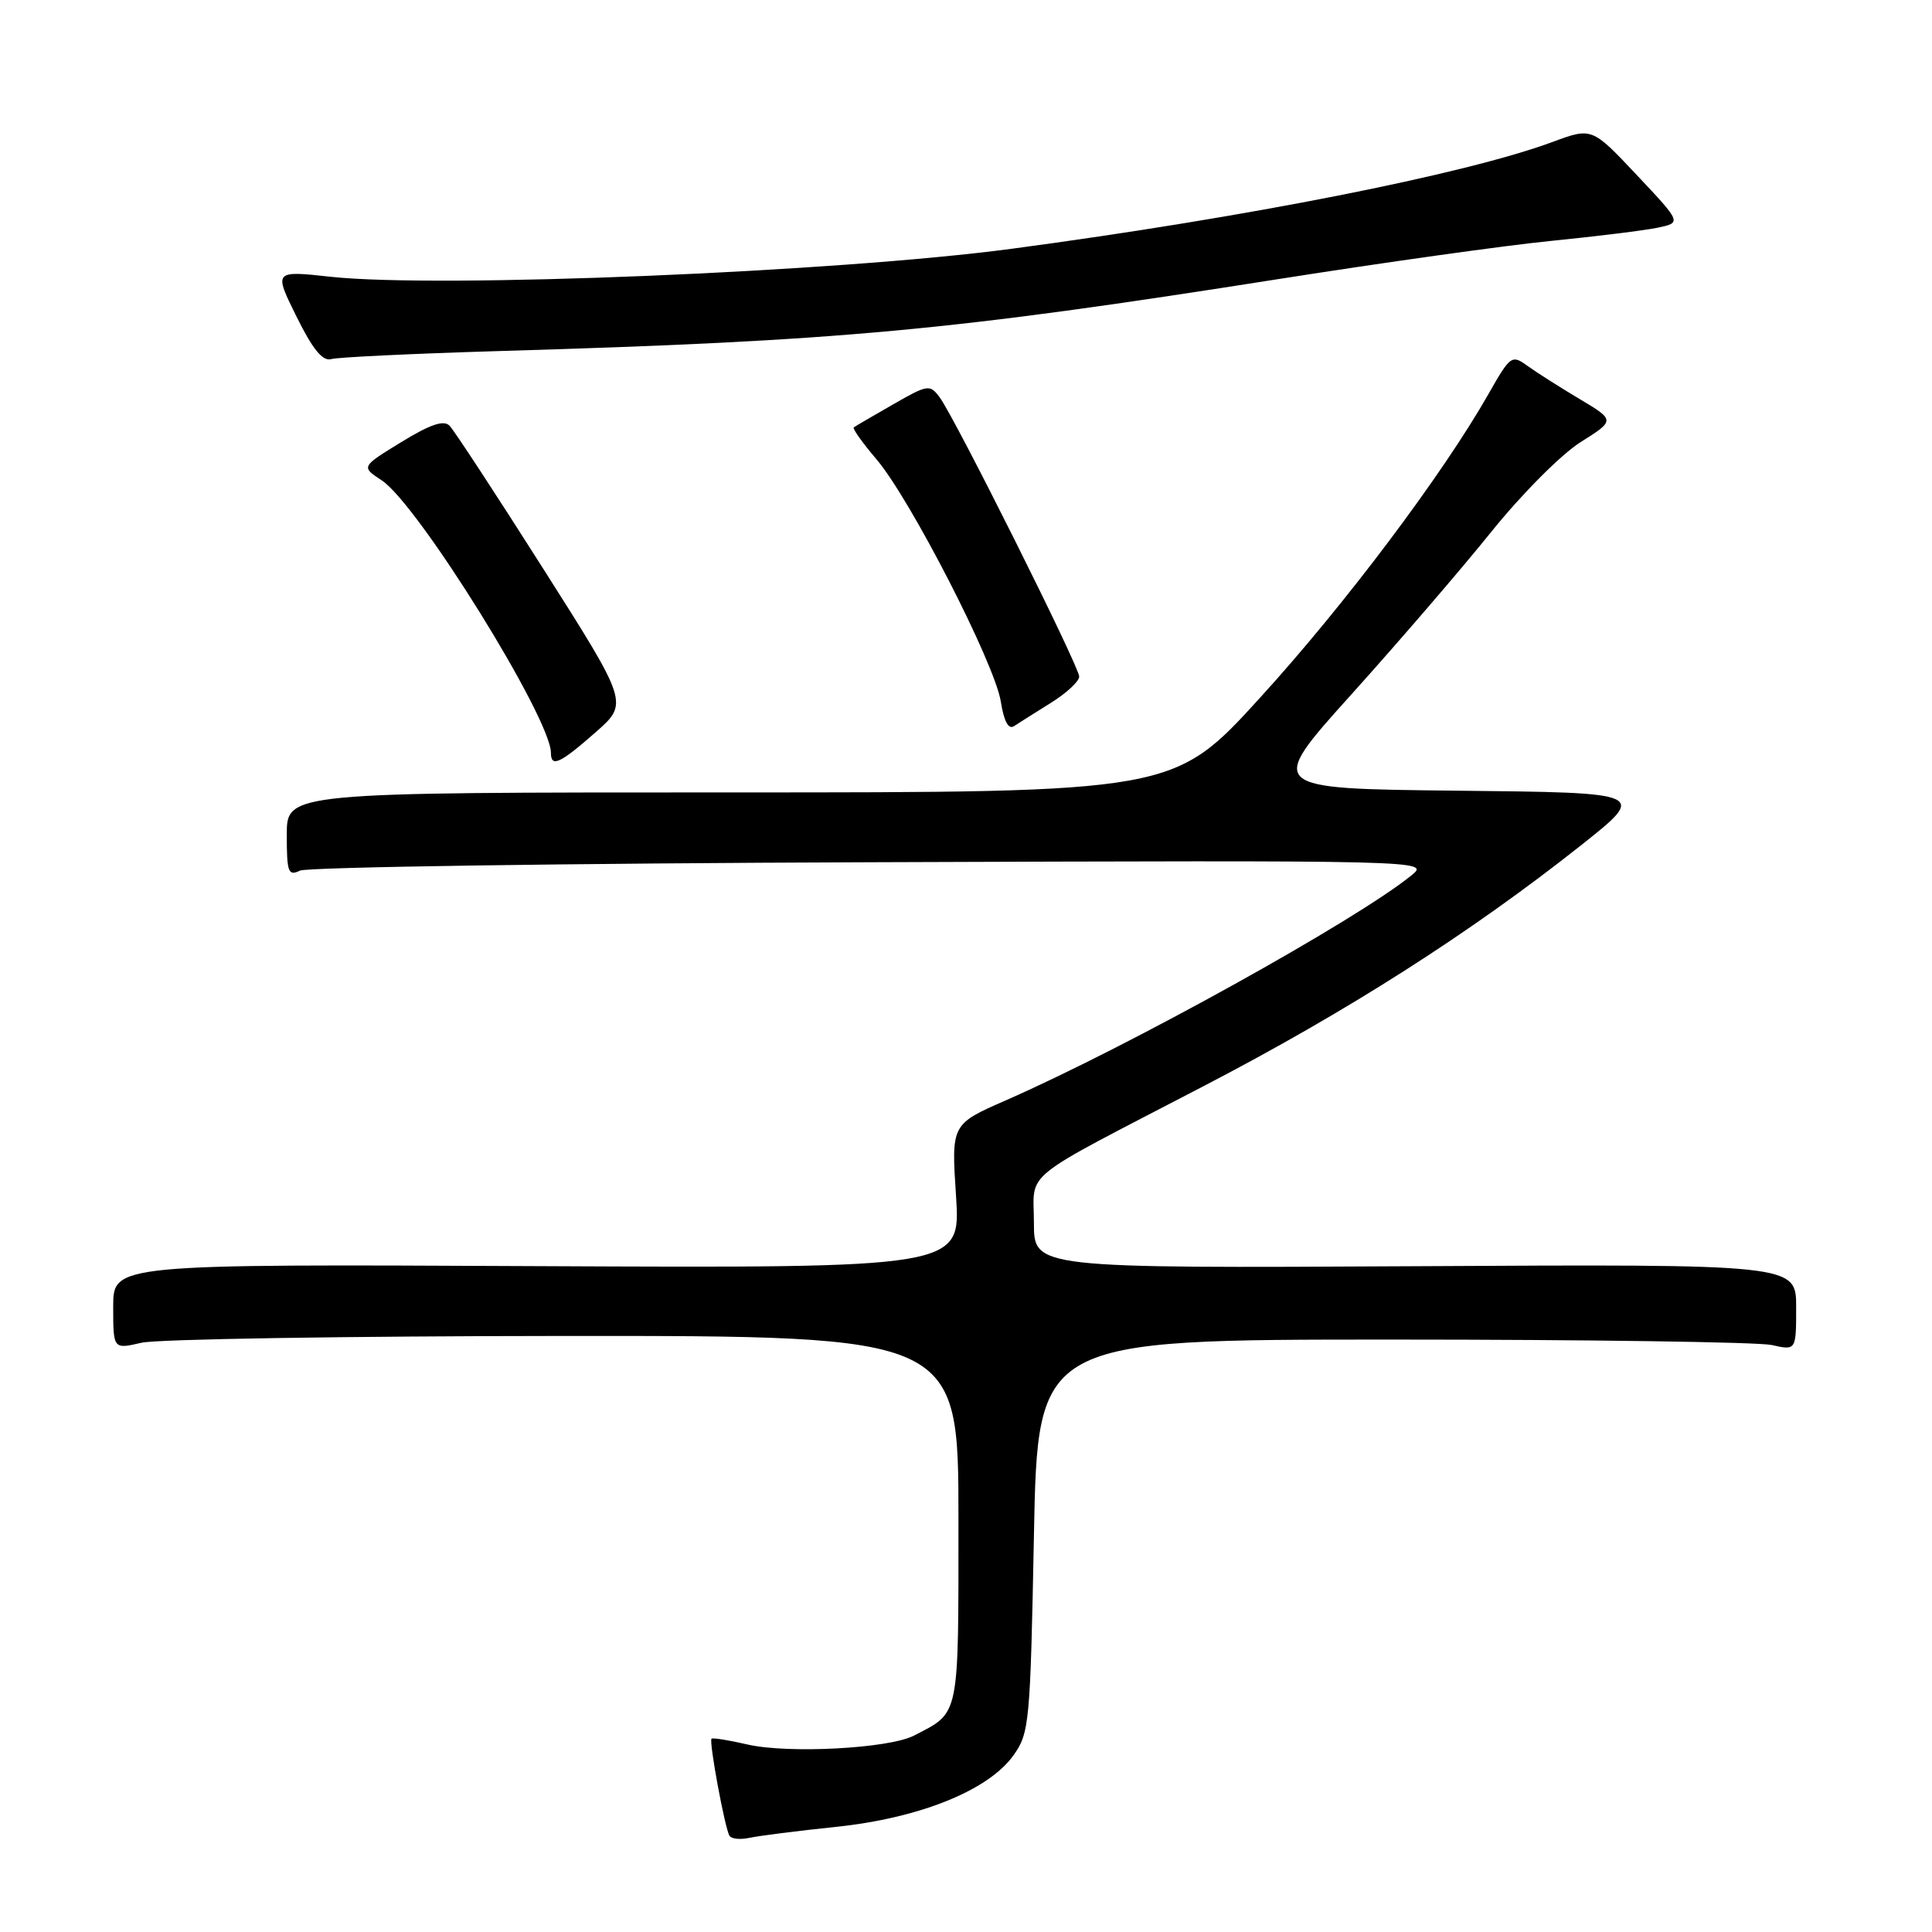 <?xml version="1.0" encoding="UTF-8" standalone="no"?>
<!DOCTYPE svg PUBLIC "-//W3C//DTD SVG 1.1//EN" "http://www.w3.org/Graphics/SVG/1.1/DTD/svg11.dtd" >
<svg xmlns="http://www.w3.org/2000/svg" xmlns:xlink="http://www.w3.org/1999/xlink" version="1.1" viewBox="0 0 256 256">
 <g >
 <path fill="currentColor"
d=" M 110.77 242.07 C 121.87 240.91 130.98 237.23 134.29 232.59 C 136.40 229.64 136.52 228.30 137.00 203.50 C 137.50 177.50 137.50 177.50 184.50 177.50 C 210.35 177.50 232.96 177.83 234.75 178.22 C 238.00 178.95 238.00 178.95 238.00 173.22 C 238.00 167.50 238.00 167.50 187.50 167.78 C 137.00 168.05 137.00 168.05 137.00 162.05 C 137.00 154.97 134.73 156.80 159.50 143.91 C 178.58 133.99 194.79 123.64 209.40 112.08 C 218.30 105.03 218.30 105.03 193.06 104.77 C 167.82 104.50 167.82 104.50 179.08 92.00 C 185.27 85.12 193.60 75.45 197.58 70.50 C 201.61 65.49 206.86 60.21 209.43 58.59 C 214.03 55.69 214.03 55.69 209.27 52.85 C 206.64 51.28 203.54 49.31 202.37 48.46 C 200.32 46.97 200.12 47.12 197.23 52.21 C 191.17 62.86 178.22 80.10 167.02 92.39 C 155.54 105.00 155.54 105.00 96.77 105.00 C 38.00 105.00 38.00 105.00 38.00 110.61 C 38.00 115.60 38.19 116.12 39.75 115.36 C 40.71 114.90 74.80 114.39 115.50 114.25 C 189.50 113.99 189.50 113.99 187.00 116.01 C 179.62 121.99 149.62 138.63 133.28 145.80 C 126.05 148.97 126.05 148.97 126.68 158.50 C 127.30 168.03 127.30 168.03 71.15 167.77 C 15.00 167.50 15.00 167.50 15.00 173.14 C 15.00 178.79 15.00 178.79 18.75 177.92 C 20.81 177.44 46.01 177.04 74.75 177.02 C 127.00 177.00 127.00 177.00 127.00 201.35 C 127.00 227.84 127.21 226.82 121.12 229.97 C 117.82 231.69 104.41 232.40 99.03 231.15 C 96.57 230.58 94.43 230.24 94.28 230.39 C 93.92 230.75 96.05 242.27 96.66 243.25 C 96.91 243.67 98.11 243.79 99.31 243.52 C 100.52 243.26 105.67 242.60 110.77 242.07 Z  M 78.90 97.05 C 83.30 93.18 83.30 93.18 71.97 75.34 C 65.74 65.53 60.16 57.01 59.57 56.41 C 58.80 55.62 57.01 56.23 53.17 58.58 C 47.84 61.85 47.84 61.85 50.58 63.65 C 55.36 66.78 73.00 95.18 73.00 99.75 C 73.00 101.73 74.19 101.19 78.90 97.05 Z  M 139.25 93.13 C 141.31 91.85 143.00 90.28 143.00 89.65 C 143.00 88.32 126.55 55.41 124.52 52.66 C 123.21 50.90 122.95 50.94 118.33 53.59 C 115.67 55.11 113.33 56.48 113.13 56.63 C 112.93 56.78 114.28 58.68 116.13 60.85 C 120.60 66.08 131.80 87.90 132.61 92.95 C 133.03 95.60 133.63 96.71 134.37 96.21 C 134.99 95.80 137.19 94.42 139.25 93.13 Z  M 66.00 46.52 C 111.51 45.18 125.80 43.85 169.53 36.96 C 183.29 34.79 199.49 32.52 205.53 31.92 C 211.56 31.32 217.92 30.53 219.66 30.17 C 222.82 29.50 222.82 29.50 216.88 23.19 C 210.94 16.88 210.94 16.88 205.72 18.81 C 194.17 23.09 165.23 28.80 134.08 32.96 C 110.92 36.05 58.19 38.22 43.88 36.68 C 36.27 35.85 36.27 35.85 39.29 41.95 C 41.45 46.32 42.76 47.91 43.90 47.58 C 44.78 47.33 54.72 46.86 66.00 46.52 Z "/>
</g>
</svg>
